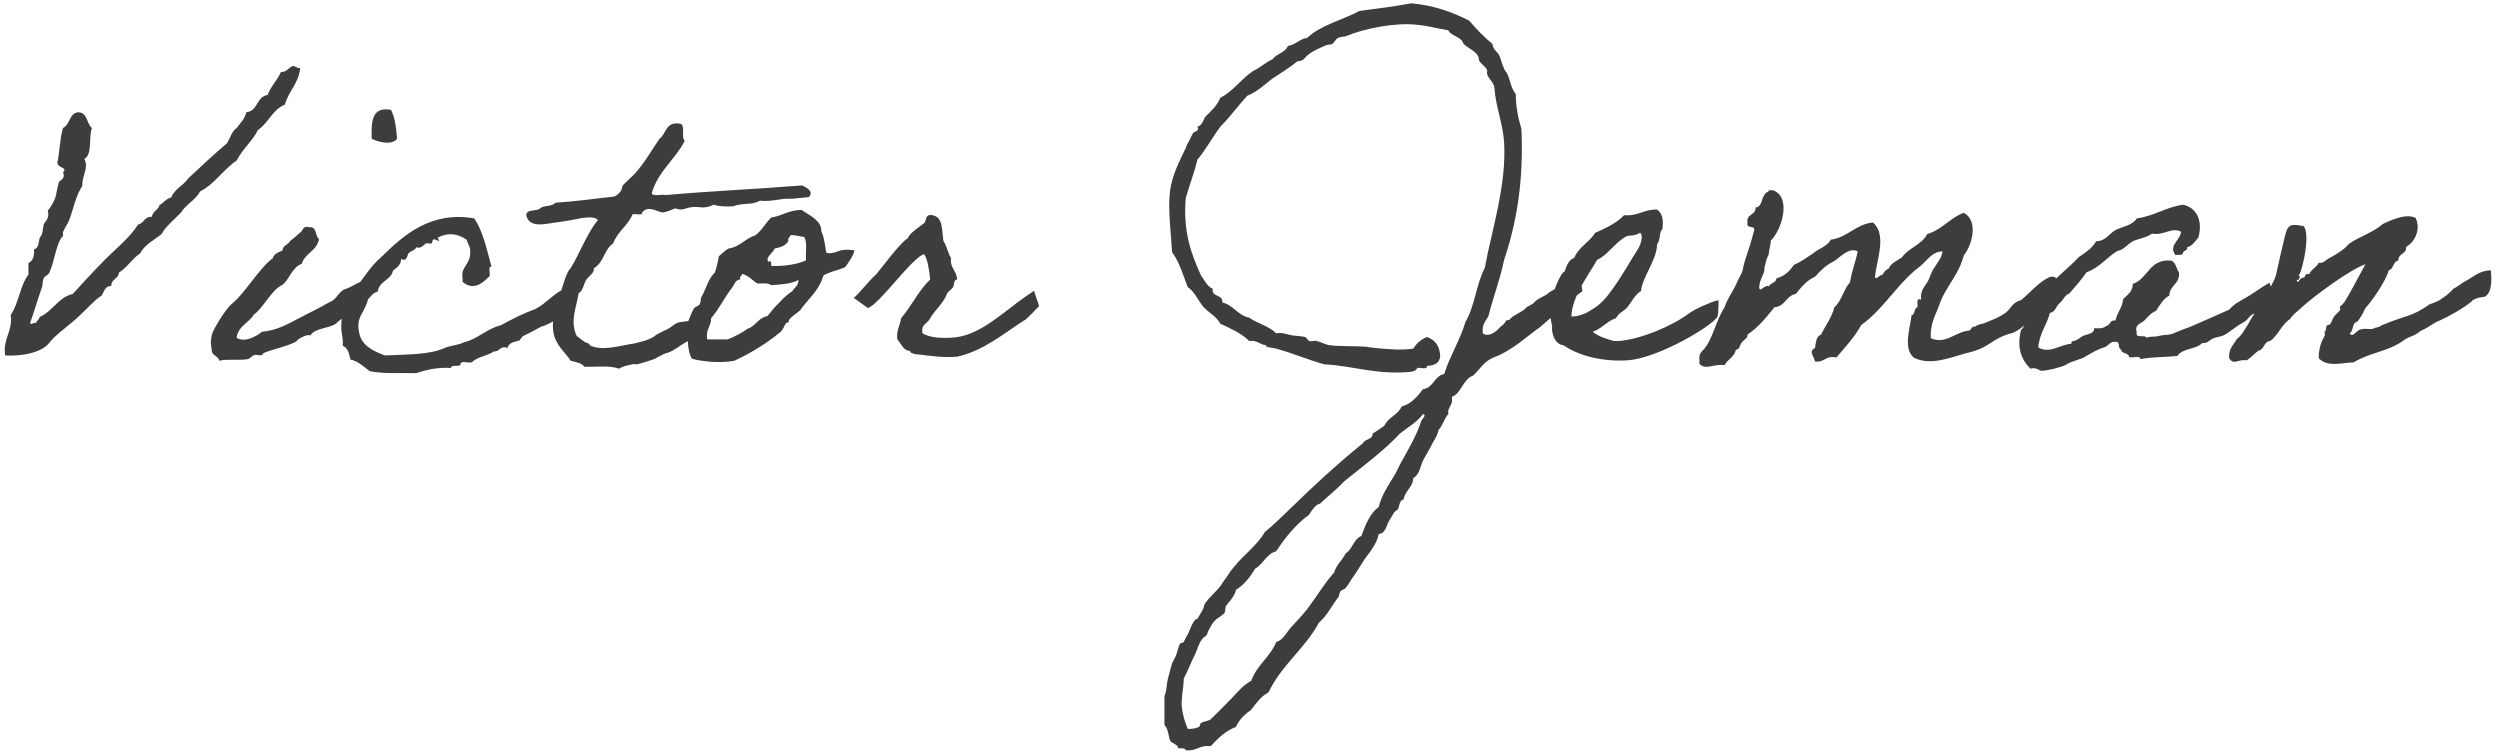 <svg width="199" height="60" viewBox="0 0 199 60" fill="none" xmlns="http://www.w3.org/2000/svg">
<path d="M23.288 5.256C22.968 5.384 22.84 5.736 22.36 5.736C22.072 6.408 21.56 6.856 21.304 7.56C20.408 7.688 20.536 8.84 19.608 8.936C19.48 9.48 19.128 9.8 18.84 10.184C18.456 10.44 18.328 10.984 18.072 11.4C17.016 12.296 16.024 13.224 15 14.184C14.616 14.76 13.912 15.016 13.624 15.72C13.208 15.816 13.048 16.136 12.696 16.328C12.6 16.712 12.152 16.808 12.088 17.256C11.48 17.224 11.48 17.768 11 17.864C10.296 18.952 9.304 19.72 8.408 20.616C7.512 21.512 6.648 22.472 5.784 23.4C4.6 23.688 4.216 24.776 3.16 25.224C3.128 25.448 2.936 25.48 2.872 25.704C2.616 25.64 2.488 25.928 2.392 25.704C2.744 24.776 3 23.816 3.32 22.92C3.416 22.696 3.384 22.344 3.48 22.152C3.576 21.928 3.832 21.928 3.928 21.704C4.344 20.808 4.504 19.208 5.016 18.792C5.048 18.76 4.984 18.536 5.016 18.472C5.176 18.088 5.368 17.864 5.496 17.544C5.848 16.648 6.008 15.624 6.552 14.792C6.52 13.928 7.096 13.384 6.712 12.648C7.384 12.296 7.032 10.92 7.32 10.184C6.872 9.864 7 8.968 6.232 8.936C5.496 9 5.592 9.928 5.016 10.184C4.76 11.016 4.76 12.04 4.568 12.936C4.568 13.384 5.432 13.32 5.016 13.704C5.24 14.248 4.76 14.344 4.696 14.472C4.536 15.016 4.504 15.4 4.408 15.72C4.248 16.136 4.024 16.52 3.8 16.776C3.992 17.384 3.544 17.672 3.48 17.864C3.384 18.216 3.448 18.632 3.16 18.92C3.064 19.272 3.096 19.752 2.712 19.848C2.744 20.392 2.616 20.776 2.264 20.936V21.864C1.592 22.728 1.496 24.136 0.856 25.064C1.016 26.472 0.216 26.888 0.408 28.296C1.816 28.36 2.872 28.072 3.48 27.688C3.864 27.432 3.992 27.176 4.248 26.92C4.984 26.216 5.752 25.704 6.392 25.064C6.968 24.552 7.448 23.944 8.088 23.528C8.28 23.24 8.344 22.76 8.856 22.76C8.856 22.184 9.432 22.216 9.464 21.704C10.136 21.288 10.52 20.584 11.16 20.168C11.512 19.464 12.28 19.112 12.856 18.632C13.24 17.96 13.88 17.48 14.392 16.936C14.808 16.264 15.544 15.944 15.928 15.24C17.112 14.632 17.752 13.512 18.84 12.776C19.288 11.88 20.088 11.24 20.536 10.344C21.368 9.8 21.688 8.712 22.68 8.328C22.968 7.24 23.768 6.664 23.896 5.416C23.608 5.448 23.576 5.256 23.288 5.256ZM26.835 25.672C27.091 25.384 27.603 25.224 27.827 24.904C29.267 24.168 29.843 23.208 29.491 22.216C28.691 22.28 28.051 22.856 27.379 23.048C26.835 23.368 26.835 23.816 26.195 24.072C25.363 24.552 24.595 24.904 23.763 25.352C22.899 25.8 22.003 26.312 20.851 26.408C20.435 26.76 19.475 27.304 18.835 26.888C18.963 25.928 19.827 25.704 20.211 25.032C20.915 24.584 21.651 23.016 22.451 22.696C23.059 22.248 23.219 21.288 24.019 21C24.275 20.136 25.235 19.976 25.395 19.016C25.043 18.792 25.267 18.024 24.627 18.088C24.051 17.928 24.147 18.408 23.859 18.536C23.603 18.76 23.379 18.984 23.091 19.176C22.963 19.496 22.515 19.496 22.483 19.944C22.163 20.072 21.811 20.2 21.715 20.552C20.659 21.32 19.539 23.272 18.547 24.104C18.035 24.488 17.235 25.8 16.947 26.408C16.819 26.696 16.723 27.24 16.851 27.816C16.819 28.328 17.363 28.296 17.459 28.712C18.131 28.552 18.963 28.712 19.763 28.584C19.827 28.552 20.147 28.296 20.211 28.264C20.531 28.168 20.819 28.456 20.979 28.104C21.811 27.752 22.835 27.592 23.603 27.176C23.635 26.984 24.627 26.504 24.691 26.728C25.043 26.056 26.419 26.152 26.835 25.672ZM29.587 11.048C30.099 11.304 31.187 11.592 31.603 11.048C31.539 10.184 31.443 9.352 31.123 8.744C29.555 8.456 29.555 9.736 29.587 11.048ZM45.14 22.888C44.18 23.24 43.508 24.136 42.644 24.584C41.684 24.936 40.724 25.416 39.86 25.896C38.772 26.152 38.036 26.984 36.948 27.24C36.532 27.464 35.892 27.496 35.412 27.688C34.196 28.264 32.34 28.2 30.644 28.296C29.812 27.976 28.98 27.624 28.66 26.76C28.212 25.224 28.98 25.064 29.3 23.816C29.524 23.592 29.684 23.304 30.068 23.208C30.196 22.344 31.124 22.312 31.284 21.544C31.572 21.288 31.924 21.128 31.924 20.616C32.436 20.872 32.404 20.264 32.532 20.136C32.724 19.976 33.044 19.912 33.14 19.688C33.524 19.816 33.716 19.496 33.908 19.368C34.036 19.336 34.26 19.432 34.356 19.368C34.452 19.336 34.356 18.92 34.676 19.08C34.996 19.24 34.996 19.24 34.836 18.92C35.668 18.472 36.436 18.6 37.14 19.08C37.268 19.464 37.428 19.656 37.428 19.976C37.492 20.84 36.916 21.16 36.82 21.672C36.756 21.928 36.852 22.184 36.82 22.44C37.78 23.24 38.548 22.376 38.964 21.992C39.06 21.768 38.804 21.192 39.124 21.224C38.74 19.848 38.452 18.408 37.748 17.384C34.26 16.776 32.084 18.76 30.356 20.456C29.396 21.256 28.788 22.44 27.924 23.368C27.796 24.008 27.252 24.904 27.188 25.544C27.092 26.632 27.316 26.504 27.284 27.528C27.7 27.688 27.796 28.168 27.892 28.616C28.564 28.776 28.948 29.192 29.428 29.544C30.484 29.768 31.828 29.672 33.108 29.704C33.94 29.448 34.74 29.224 35.892 29.288C35.924 28.968 36.564 29.256 36.66 29C36.66 28.648 37.3 28.936 37.556 28.84C38.004 28.392 38.804 28.328 39.316 27.976C39.796 28.008 39.764 27.496 40.404 27.688C40.5 27.24 41.012 27.208 41.332 27.112C41.364 27.112 41.556 26.792 41.62 26.76C42.1 26.536 42.644 26.248 43.092 25.992C43.86 25.832 45.556 24.68 45.78 23.944C46.196 22.568 45.684 22.568 45.14 22.888ZM56.012 25.224C55.564 25.288 54.988 25.192 54.828 25.544C54.572 25.608 54.156 25.608 53.9 25.704C53.612 25.832 53.42 26.056 53.164 26.184C53.132 26.184 52.3 26.6 52.268 26.632C51.756 27.08 50.988 27.208 50.508 27.336C49.388 27.496 47.98 27.976 46.956 27.496C46.924 27.464 46.956 27.368 46.828 27.336C46.476 27.24 46.252 26.984 45.9 26.728C45.356 25.544 45.868 24.552 46.06 23.336C46.444 23.112 46.444 22.6 46.668 22.28C46.86 21.96 47.308 21.768 47.276 21.352C48.108 20.84 48.044 19.912 48.812 19.368C49.164 18.408 49.996 17.96 50.348 17.064C50.572 16.968 51.148 17.224 51.116 16.904C51.66 16.264 52.428 16.968 52.812 16.904C53.164 16.84 53.452 16.712 53.74 16.584C54.188 16.712 54.188 16.712 54.636 16.584C55.692 16.264 55.756 16.776 56.812 16.296C57.196 16.424 57.74 16.456 58.348 16.424C59.212 16.104 59.82 16.36 60.492 15.976C61.484 16.072 62.06 15.784 62.956 15.816C62.924 15.848 63.596 15.752 64.396 15.688C64.78 15.208 64.236 14.952 63.852 14.76C60.3 15.048 56.524 15.208 52.972 15.528C52.652 15.432 51.948 15.688 51.884 15.368C52.396 13.608 53.74 12.712 54.508 11.208C54.156 10.92 54.668 9.832 54.028 9.832C52.972 9.704 53.036 10.664 52.492 11.048C51.916 11.88 51.436 12.744 50.796 13.512C50.476 13.96 49.804 14.472 49.58 14.76C49.484 14.888 49.516 15.08 49.42 15.208C49.292 15.368 49.068 15.624 48.812 15.656C47.276 15.816 45.804 16.04 44.204 16.136C43.98 16.456 43.276 16.328 42.988 16.584C42.7 16.872 41.836 16.584 41.9 17.192C42.22 18.248 43.532 17.768 44.524 17.672C45.228 17.576 45.996 17.416 46.348 17.352C46.828 17.288 47.372 17.256 47.596 17.512C46.7 18.6 46.188 20.104 45.42 21.352C44.972 21.768 44.748 23.176 44.364 23.976C44.14 24.808 43.916 25.608 44.044 26.408C44.204 27.496 45.036 28.072 45.42 28.712C45.836 28.84 46.316 28.872 46.508 29.192C47.436 29.224 48.588 29.064 49.26 29.352C49.58 29.16 49.868 29.096 50.188 29.032C50.86 28.872 50.348 29.096 50.828 28.968C51.116 28.904 51.692 28.712 51.884 28.648C52.268 28.552 52.3 28.424 52.492 28.36C52.588 28.296 53.068 28.072 53.164 28.072C53.676 27.912 54.22 27.432 54.54 27.272C55.052 27.016 55.404 26.6 56.172 26.248C55.884 25.896 56.492 25.608 56.012 25.224ZM56.898 21.704C56.354 22.216 56.226 22.952 55.842 23.624C55.746 23.816 55.81 24.04 55.682 24.232C55.618 24.36 55.298 24.424 55.234 24.552C55.042 24.872 54.914 25.288 54.754 25.64C54.754 26.696 54.658 27.88 55.074 28.552C55.842 28.776 57.378 28.936 58.466 28.712C59.842 28.072 61.058 27.304 62.146 26.408C62.53 25.992 62.402 25.704 62.786 25.64C62.69 25.352 63.49 24.904 63.682 24.712C64.322 23.784 65.154 23.208 65.538 21.96C65.538 21.928 65.602 21.864 66.114 21.672C66.594 21.48 66.274 21.64 66.786 21.448C67.042 21.352 67.17 21.32 67.234 21.288C67.394 21.16 68.034 20.2 68.002 19.944C68.002 19.912 67.234 19.784 66.69 20.008C66.242 20.168 66.658 20.04 66.21 20.136C65.954 20.2 65.794 20.136 65.762 20.072C65.666 19.56 65.634 18.952 65.378 18.408C65.41 17.512 64.322 17.096 63.81 16.712C62.786 16.712 62.242 17.192 61.378 17.32C60.93 17.768 60.642 18.344 60.13 18.728C59.298 18.984 58.914 19.656 57.986 19.784C57.634 19.976 57.346 20.328 57.218 20.392C57.154 20.84 57.026 21.352 56.898 21.704ZM62.914 18.728C63.138 18.664 63.81 18.856 64.002 18.856C64.29 19.24 64.098 20.104 64.162 20.712C63.586 21.032 62.306 21.224 61.378 21.16C61.442 20.872 61.25 20.616 61.218 20.872C60.802 20.552 61.57 20.104 61.666 19.784C62.114 19.688 62.562 19.56 62.754 19.176C62.69 18.92 62.882 18.92 62.914 18.728ZM59.074 21.8C59.586 21.928 59.874 22.312 60.29 22.568C60.706 22.568 61.154 22.504 61.378 22.696C62.018 22.664 63.042 22.6 63.554 22.28C63.554 22.792 63.298 22.792 63.074 23.176C62.658 23.432 62.338 23.752 62.018 24.104C61.666 24.424 61.378 24.808 61.09 25.16C60.482 25.256 60.194 25.8 59.714 26.088C59.522 26.184 59.522 26.12 59.394 26.248C59.298 26.344 58.178 26.984 57.858 27.016H56.29C56.162 26.216 56.61 25.992 56.61 25.32C57.218 24.648 57.666 23.656 58.306 22.856C58.466 22.632 58.53 22.28 58.914 22.248C58.85 21.992 59.042 21.992 59.074 21.8ZM80.665 24.328C79.45 25.224 77.817 26.664 76.025 26.856C75.001 26.952 74.041 26.888 73.433 26.536C73.273 25.768 73.882 25.768 74.041 25.32C74.522 24.552 75.066 24.2 75.418 23.304C75.513 23.176 75.737 23.048 75.865 22.856C75.962 22.696 75.897 22.248 76.186 22.248C76.186 21.608 75.578 21.288 75.706 20.552C75.45 20.136 75.353 19.56 75.097 19.176C74.969 18.344 75.066 17.352 74.329 17.16C73.626 16.936 73.754 17.544 73.594 17.736C73.338 17.96 72.314 18.6 72.281 18.952C71.706 19.24 70.138 21.384 69.722 21.864C69.305 22.184 68.442 23.304 67.962 23.72C67.93 23.688 69.082 24.52 69.082 24.52C69.978 24.264 72.633 20.456 73.561 20.232C73.85 20.648 73.978 21.576 74.041 22.248C73.082 23.176 72.602 24.296 71.737 25.32C71.641 25.896 71.353 26.28 71.418 26.984C71.706 27.336 71.93 27.912 72.346 27.912C72.505 27.944 72.442 28.04 72.505 28.072C72.858 28.232 72.954 28.2 73.273 28.232C74.01 28.328 75.162 28.488 76.186 28.392C78.329 27.912 79.897 26.536 81.561 25.48C81.594 25.544 82.713 24.36 82.713 24.36C82.713 24.36 82.297 23.112 82.297 23.144C82.297 23.176 81.145 23.912 80.665 24.328ZM125.488 22.024L123.312 23.272C122.992 23.624 122.48 23.656 122.096 24.104C121.936 24.264 121.584 24.36 121.424 24.552C121.2 24.808 120.4 25.128 120.24 25.352C120.112 25.576 119.952 25.384 119.856 25.576C119.664 25.928 119.504 25.896 119.312 26.152C119.024 26.44 118.48 26.856 118.032 26.536C117.936 25.8 118.288 25.544 118.48 25.16C118.864 23.624 119.408 22.248 119.728 20.68C120.72 17.768 121.296 14.376 121.104 10.248C120.848 9.416 120.656 8.52 120.656 7.496C120.272 7.016 120.208 6.376 120.016 5.96C119.952 5.768 119.792 5.64 119.728 5.48C119.536 5.064 119.408 4.424 119.248 4.264C119.024 4.008 118.832 3.848 118.8 3.496C118.128 2.952 117.52 2.312 116.944 1.64C115.6 0.968 114.16 0.424 112.336 0.264C110.992 0.52 109.616 0.68 108.208 0.872C106.832 1.608 105.136 1.992 104.048 3.016C103.408 3.112 103.152 3.56 102.512 3.656C102.32 4.2 101.616 4.264 101.296 4.712C100.72 4.968 100.336 5.384 99.76 5.64C98.8 6.28 98.192 7.24 97.136 7.784C96.88 8.424 96.368 8.872 95.92 9.32C95.76 9.64 95.664 9.992 95.312 10.088C95.504 10.472 95.088 10.44 94.992 10.568C94.864 10.728 94.768 11.016 94.672 11.176C94.576 11.368 94.448 11.56 94.384 11.784C93.872 12.872 93.328 13.864 93.136 15.176C92.944 16.648 93.232 18.728 93.296 20.072C93.872 20.84 94.16 21.864 94.544 22.856C95.088 23.208 95.344 23.88 95.76 24.392C96.176 24.872 96.816 25.16 97.136 25.768C97.968 26.152 98.832 26.536 99.44 27.144C100.048 27.048 100.304 27.432 100.688 27.464C100.816 27.464 100.784 27.592 100.816 27.592C101.072 27.688 101.36 27.688 101.584 27.752C102.896 28.104 104.112 28.648 105.424 29C107.76 29.128 109.488 29.832 112.208 29.608C112.496 29.576 112.72 29.512 112.816 29.288C113.04 29.224 113.616 29.48 113.584 29.128C114.16 29.096 114.576 28.936 114.64 28.36C114.608 27.528 114.224 27.048 113.584 26.824C113.104 27.016 112.752 27.336 112.496 27.752C111.472 27.88 110.992 27.816 110.032 27.752C109.552 27.72 109.104 27.656 108.656 27.592C107.632 27.528 106.576 27.592 105.744 27.464C105.456 27.4 105.104 27.208 104.816 27.144C104.624 27.08 104.4 27.208 104.208 27.144C104.144 27.112 103.984 26.856 103.888 26.824C103.568 26.76 103.152 26.728 102.832 26.696C102.384 26.6 102.032 26.44 101.584 26.536C101.04 25.96 100.112 25.768 99.44 25.288C98.512 25.096 98.192 24.296 97.296 24.072C97.36 23.4 96.432 23.688 96.528 22.984C96.08 22.792 95.888 22.312 95.6 21.928C94.832 20.232 94.16 18.472 94.384 15.784C94.672 14.728 95.056 13.8 95.312 12.712C95.984 11.912 96.496 10.952 97.136 10.088C97.904 9.32 98.544 8.424 99.28 7.624C100.08 7.304 100.656 6.728 101.296 6.248C101.968 5.8 102.672 5.384 103.28 4.872C103.792 4.872 103.888 4.552 104.048 4.424C104.496 4.04 104.944 3.88 105.424 3.656C105.648 3.528 105.84 3.592 106.064 3.496C106.192 3.4 106.32 3.112 106.512 3.016C106.704 2.92 106.992 2.92 107.12 2.888C108.624 2.248 111.056 1.8 112.656 1.96C113.808 2.056 114.384 2.28 115.28 2.408C115.536 2.92 116.336 2.888 116.496 3.496C116.912 3.88 117.712 4.168 117.712 4.712C117.744 5.096 118.544 5.384 118.352 5.8C118.448 6.312 118.896 6.472 118.96 7.016C119.056 8.488 119.632 9.832 119.728 11.336C119.92 14.824 118.736 18.312 118.192 21.32C117.52 22.568 117.392 24.392 116.656 25.608C116.208 27.112 115.44 28.264 114.96 29.768C114.16 29.928 114.128 30.856 113.264 30.984C112.816 31.56 112.368 32.136 111.568 32.36C111.28 33.032 110.48 33.224 110.192 33.896C109.872 34.088 109.616 34.312 109.264 34.504C109.264 35.016 108.656 34.92 108.496 35.272C106.448 36.936 104.464 38.76 102.672 40.52C102.032 41.128 101.392 41.768 100.688 42.344C100.048 43.432 98.992 44.168 98.224 45.128C97.872 45.512 97.68 45.928 97.456 46.184C97.36 46.312 97.264 46.504 97.136 46.664C96.752 47.144 96.24 47.56 95.92 48.04C95.824 48.168 95.824 48.392 95.76 48.488C95.6 48.808 95.44 49.032 95.312 49.256C94.992 49.256 94.672 50.248 94.544 50.504C94.384 50.728 94.32 50.92 94.224 51.112C94.192 51.144 93.968 51.176 93.904 51.272C93.808 51.496 93.712 51.88 93.616 52.168C93.52 52.392 93.328 52.712 93.296 52.808C93.2 53.16 93.104 53.48 93.008 53.864C92.816 54.536 92.912 54.92 92.688 55.4V57.704C93.008 58.024 93.008 58.632 93.136 58.952C93.264 59.176 93.776 59.24 93.776 59.56C94 59.592 94.32 59.496 94.384 59.72C95.28 59.816 95.472 59.272 96.368 59.4C96.944 58.792 97.52 58.184 98.384 57.864C98.64 57.256 99.12 56.84 99.6 56.488C100.016 55.944 100.368 55.432 100.976 55.112C102 52.936 103.888 51.624 104.976 49.576C105.616 49.032 106 48.232 106.512 47.56C106.64 47.432 106.576 47.272 106.672 47.112C106.8 46.92 106.992 46.952 107.12 46.792C107.344 46.536 107.536 46.152 107.728 45.896C108.176 45.288 108.496 44.616 108.976 44.04C109.296 43.592 109.616 43.144 109.744 42.504C110.256 42.504 110.384 41.8 110.512 41.576C110.672 41.256 110.832 41.064 110.96 40.808C111.056 40.68 111.216 40.616 111.28 40.52C111.408 40.296 111.376 39.816 111.728 39.752C111.856 39.016 112.464 38.824 112.496 38.056C113.008 37.768 113.072 37.064 113.264 36.68C113.52 36.168 113.808 35.752 114.032 35.272C114.224 34.952 114.448 34.568 114.512 34.216C114.864 33.832 114.992 33.256 115.28 32.968C115.312 32.936 115.248 32.712 115.28 32.68C115.408 32.296 115.664 32.104 115.568 31.592C116.368 31.272 116.432 30.184 117.264 29.896C117.84 29.352 118.128 28.744 118.96 28.424C120.368 27.912 121.712 26.632 122.608 26.024C122.896 25.768 125.616 23.368 125.968 23.176C125.872 22.76 125.936 22.312 125.488 22.024ZM113.264 32.968C113.648 33.032 113.104 33.384 113.104 33.608C112.688 34.824 112.016 35.912 111.44 36.968C111.248 37.32 111.184 37.544 110.96 37.896C110.576 38.536 109.968 39.4 109.744 40.36C109.04 40.872 108.688 41.768 108.368 42.664C107.728 42.92 107.664 43.72 107.12 44.04C106.864 44.584 106.384 44.936 106.192 45.576C105.392 46.472 104.784 47.528 104.048 48.488C103.664 48.968 103.248 49.416 102.832 49.864C102.416 50.28 102.224 50.888 101.584 51.112C101.104 52.296 100.048 52.936 99.6 54.184C98.96 54.536 98.544 55.048 98.064 55.56C97.488 56.136 96.976 56.68 96.368 57.256C96.24 57.384 95.92 57.384 95.6 57.544C95.536 57.576 95.504 57.832 95.44 57.864C95.216 57.96 95.024 58.024 94.544 58.024C94.32 57.48 94.128 56.904 94.064 56.168C94.032 55.432 94.224 54.728 94.224 54.024C94.576 53.352 94.832 52.648 95.152 52.04C95.312 51.656 95.472 51.08 95.76 50.792C95.856 50.696 96.016 50.632 96.08 50.504C96.112 50.28 96.496 49.608 96.688 49.416C96.88 49.192 97.264 49.032 97.456 48.808C97.584 48.616 97.488 48.328 97.616 48.2C97.776 47.944 98.288 47.496 98.384 46.952C99.056 46.536 99.504 45.928 99.92 45.256C100.56 44.904 100.784 44.104 101.584 43.88C102.32 42.76 103.152 41.736 104.208 40.968C104.368 40.68 104.592 40.392 104.816 40.2C104.944 40.104 105.04 40.136 105.136 40.04C105.584 39.592 106.416 38.952 106.96 38.344C108.496 37.096 110.096 35.944 111.44 34.504C112.048 34.024 112.784 33.608 113.264 32.968ZM136.798 23.912C136.478 23.912 135.87 24.232 135.582 24.328C135.294 24.456 134.654 24.776 134.366 25C133.022 25.992 130.494 27.048 128.798 27.144H128.478C128.03 27.016 127.262 26.824 126.782 26.408C127.518 26.152 127.902 25.576 128.638 25.32C128.83 24.904 129.278 24.776 129.566 24.424C129.854 24.072 130.174 23.4 130.622 23.176C130.718 22.056 131.902 20.68 131.902 19.432C132.158 19.144 132.094 18.6 132.222 18.376C132.286 18.248 132.35 18.312 132.35 18.056C132.382 17.448 132.35 17.032 131.902 16.68C130.845 16.648 130.398 17.224 129.278 17.128C128.67 17.768 127.838 18.152 126.974 18.536C126.526 19.272 125.661 19.656 125.31 20.52C124.862 20.68 124.702 21.16 124.542 21.608C124.158 21.768 123.646 23.304 123.549 23.624C123.549 23.72 123.422 23.784 123.422 23.784C123.23 24.52 123.422 25.32 123.549 25.96C123.486 26.536 123.742 27.4 124.478 27.496C125.694 28.328 127.55 28.808 129.566 28.68C131.966 28.52 136.222 25.992 136.702 25.224C136.798 25.064 136.798 23.976 136.798 23.912ZM130.526 18.536C130.654 18.536 130.654 18.728 130.686 18.824C130.686 19.432 130.334 19.912 130.046 20.36C129.47 21.288 128.222 23.496 127.262 24.264C126.942 24.52 126.718 24.648 126.334 24.872C126.141 24.968 125.566 25.224 125.086 25.192C125.118 23.56 126.558 21.736 127.134 20.68C127.998 20.296 128.51 19.336 129.438 18.824C129.694 18.696 130.11 18.824 130.526 18.536ZM163.775 23.56C164.223 20.264 161.759 23.176 160.895 23.88C159.967 24.168 160.191 24.616 159.391 25.064C158.751 25.448 158.559 25.448 158.015 25.704C157.759 25.8 157.439 25.8 157.247 25.992C156.927 25.96 156.927 26.216 156.767 26.312C155.679 26.376 154.879 27.464 153.695 26.92C153.631 25.832 154.015 25.16 154.303 24.456C154.783 22.888 155.903 21.96 156.319 20.328C156.991 19.496 157.503 17.576 156.319 16.936C155.199 17.352 154.591 18.28 153.407 18.632C152.959 19.496 151.935 19.72 151.391 20.488C151.007 20.744 150.527 20.936 150.335 21.384C150.111 21.48 149.951 21.64 149.855 21.864C149.663 21.832 149.279 22.376 149.247 22.024C149.407 20.584 150.207 18.696 149.087 17.704C147.679 17.864 147.103 18.888 145.727 19.08C145.439 19.624 144.767 19.784 144.319 20.168C143.839 20.488 143.359 20.84 142.783 21.096C142.463 21.576 142.047 21.992 141.407 22.152C141.375 22.536 140.927 22.504 140.799 22.792C140.447 22.632 140.127 23.304 140.031 22.92C140.031 22.216 140.511 21.768 140.447 21.32C140.607 20.744 140.543 20.744 140.799 20.232C140.799 19.88 140.959 19.496 140.959 19.144C141.855 18.28 142.623 15.656 141.119 15.144H140.799C140.799 15.336 140.543 15.272 140.511 15.432C140.191 15.752 140.287 16.456 139.743 16.52C139.775 17.16 138.975 17 139.103 17.736C138.975 18.312 139.871 17.8 139.583 18.504C139.199 20.008 138.943 20.424 138.751 21.32C138.719 21.64 138.527 21.96 138.335 22.312C138.047 23.08 137.535 23.656 137.279 24.456C136.575 25.512 136.319 27.08 135.583 27.848C135.359 28.072 135.295 28.168 135.263 28.456C135.263 28.616 135.295 28.776 135.263 28.936C135.711 29.512 136.415 28.936 137.279 29.064C137.503 28.616 138.047 28.424 138.175 27.848C138.495 27.816 138.495 27.432 138.655 27.24C138.783 27.08 139.135 26.92 139.103 26.632C139.967 26.056 140.607 25.256 141.247 24.456C142.111 24.392 142.175 23.528 142.943 23.4C143.391 22.856 143.807 22.312 144.479 22.024C144.927 21.512 145.407 21.064 146.015 20.776C146.495 20.456 147.199 19.656 147.871 20.008C147.711 20.872 147.391 21.576 147.263 22.472C146.751 23.016 146.591 23.976 146.015 24.456C145.791 25.32 145.311 25.896 144.959 26.632C144.575 26.76 144.543 27.24 144.479 27.688C143.935 28.008 144.383 28.328 144.479 28.776C145.247 28.872 145.311 28.264 146.175 28.456C146.879 27.624 147.615 26.856 148.159 25.864C148.639 25.544 149.023 25.16 149.407 24.776C150.591 23.56 151.487 22.216 152.767 21.256C153.407 20.776 153.727 20.04 154.623 20.008C154.559 20.552 154.239 20.84 154.015 21.256C153.727 21.576 153.631 22.12 153.407 22.472C153.183 22.856 152.831 23.144 152.927 23.848C152.479 23.688 152.671 24.2 152.639 24.456C152.319 24.52 152.479 25.032 152.159 25.096C152.031 26.184 151.487 27.688 152.319 28.456C153.759 29.224 155.583 28.296 156.927 28.008C158.463 27.592 158.623 26.888 160.191 26.504C161.247 26.12 162.879 24.104 163.775 23.56ZM180.647 22.504C179.911 22.92 179.367 23.368 178.727 23.72C178.279 23.976 177.831 24.2 177.447 24.648C176.519 25.064 175.623 25.448 174.695 25.864C174.215 26.088 173.639 26.248 173.159 26.472C172.679 26.728 172.295 26.6 171.783 26.76C171.495 26.824 171.111 26.76 170.855 26.888C170.759 26.6 169.927 26.984 170.087 26.44C169.863 25.832 170.471 25.736 170.695 25.512C170.983 25.224 171.207 24.904 171.623 24.744C171.911 24.296 172.199 23.784 172.679 23.528C172.711 22.664 173.543 22.632 173.447 21.672C173.223 21.416 173.223 20.904 172.839 20.744C171.047 20.584 171.015 22.184 169.767 22.6C169.767 23.24 169.319 23.464 168.999 23.816C168.935 24.52 168.519 24.872 168.391 25.512C167.911 25.448 167.975 25.928 167.623 25.96C167.431 26.152 167.079 26.152 166.695 26.12C166.727 26.6 166.055 26.6 165.767 26.76C165.607 26.856 165.511 26.952 165.319 27.048C165.127 27.176 164.871 27.08 164.871 27.368C164.007 27.4 163.175 28.2 162.247 27.656C162.343 26.504 162.919 25.896 163.175 24.904C163.623 24.84 163.655 24.36 163.943 24.136C164.231 23.912 164.327 23.496 164.711 23.368C165.191 22.824 165.671 22.28 166.087 21.672C167.111 21.32 167.687 20.488 168.551 19.976C169.063 19.88 169.319 19.464 169.767 19.208C170.247 18.984 170.855 18.92 171.303 18.6C172.295 18.76 172.839 18.056 173.607 18.44C173.575 19.144 172.583 19.496 173.159 20.296C173.383 20.264 173.735 20.36 173.767 20.136C173.767 19.912 174.151 20.008 174.087 19.688C174.535 19.56 174.727 19.208 174.983 18.92C175.367 17.64 174.887 16.52 173.767 16.296C172.391 16.488 171.495 17.192 170.087 17.384C169.767 17.928 168.999 18.024 168.391 18.312C167.879 18.6 167.655 19.176 166.855 19.208C166.535 19.752 166.023 20.104 165.479 20.456C164.647 21.352 163.623 22.088 162.855 23.048C162.407 23.528 162.119 24.168 161.639 24.584C161.479 25.256 161.255 25.864 160.871 26.28C160.519 27.656 160.903 28.68 161.639 29.352C161.959 29.192 162.471 29.512 162.407 29.512C162.919 29.544 164.167 29.192 164.391 29.064C164.871 28.744 165.703 28.584 165.927 28.424C166.439 28.104 167.047 27.784 167.463 27.656C167.815 27.592 167.943 27.144 168.391 27.208C168.807 27.144 168.551 27.784 168.839 27.816C168.871 28.2 169.447 28.04 169.479 28.424C169.735 28.52 170.375 28.264 170.375 28.584C171.431 28.392 172.199 28.456 173.319 28.328C173.767 27.688 174.759 27.848 175.303 27.304C175.687 27.336 175.751 27.176 176.071 26.984C176.359 26.824 176.711 26.824 176.999 26.696C177.543 26.408 177.959 25.992 178.503 25.704C179.047 25.416 178.919 25.192 179.463 24.936C179.975 24.68 180.583 23.88 181.127 23.592C181.031 23.624 180.647 22.504 180.647 22.504ZM196.768 23.976C196.8 23.848 197.312 23.656 197.6 23.656C198.08 23.624 198.432 23.016 198.272 21.512C197.344 21.544 196.864 22.056 196.256 22.376C196.032 22.472 195.584 22.856 195.328 22.952C195.104 23.176 194.912 23.4 194.528 23.656C193.984 24.04 194.048 23.976 193.376 24.232C192 25.224 191.488 25.096 189.824 25.8C189.472 25.896 189.472 26.056 189.056 26.088C188.8 26.312 188.288 26.088 187.968 26.216C187.616 26.184 187.296 26.952 187.04 26.536C187.36 26.344 187.2 25.672 187.648 25.608C187.904 25.288 188.096 24.936 188.288 24.52C188.8 23.976 189.92 22.376 190.144 21.512C190.56 21.416 190.464 20.808 190.912 20.744C190.88 20.136 191.584 20.264 191.52 19.656C192.16 19.304 192.736 18.344 192.288 17.352C191.52 16.936 190.208 17.576 189.664 17.832C188.96 18.472 187.776 18.856 187.04 19.368C186.88 19.464 186.72 19.72 186.56 19.816C186.112 20.168 185.76 20.36 185.344 20.584C185.056 20.744 184.928 21 184.576 20.904C184.416 21.288 183.968 21.416 183.808 21.832C183.392 21.704 183.584 22.12 183.296 22.12C183.072 22.056 182.912 22.728 182.816 22.28H182.976C182.976 22.12 183.2 22.056 182.976 21.96C183.36 21.32 183.904 18.504 183.36 17.992C182.592 17.864 182.24 17.8 182.016 18.344C181.856 18.728 181.28 21.416 181.152 21.96C180.768 23.048 179.456 24.84 178.976 25.768C178.688 26.184 178.464 26.696 178.048 26.984C177.792 27.464 177.376 27.752 177.44 28.52C177.856 29.096 178.048 28.584 178.848 28.68C179.2 28.456 179.456 28.136 179.776 27.912C180.256 27.816 180.192 27.176 180.704 27.144C181.376 26.664 181.6 25.832 182.304 25.384C182.496 25.032 182.976 24.712 183.264 24.424C184.224 23.56 187.008 21.48 188.288 21.032C187.904 21.736 186.912 23.624 186.592 24.072C186.464 24.232 186.432 24.264 186.272 24.392C186.24 24.424 186.304 24.648 186.272 24.68C186.144 24.872 185.92 25 185.824 25.16C185.664 25.352 185.664 25.512 185.504 25.768C185.44 25.896 185.248 25.832 185.216 25.928C185.088 26.12 185.216 26.248 185.056 26.376C184.992 26.408 185.088 26.632 185.056 26.696C184.8 27.144 184.544 27.752 184.576 28.52C185.28 29.256 186.464 28.872 187.36 28.84C188.608 28.072 190.08 27.976 191.264 27.144C191.84 26.696 192.128 26.824 192.672 26.344C193.536 25.96 193.664 25.704 194.208 25.512C194.912 25.192 196.128 24.52 196.768 23.976Z" fill="#3D3D3D"/>
</svg>
